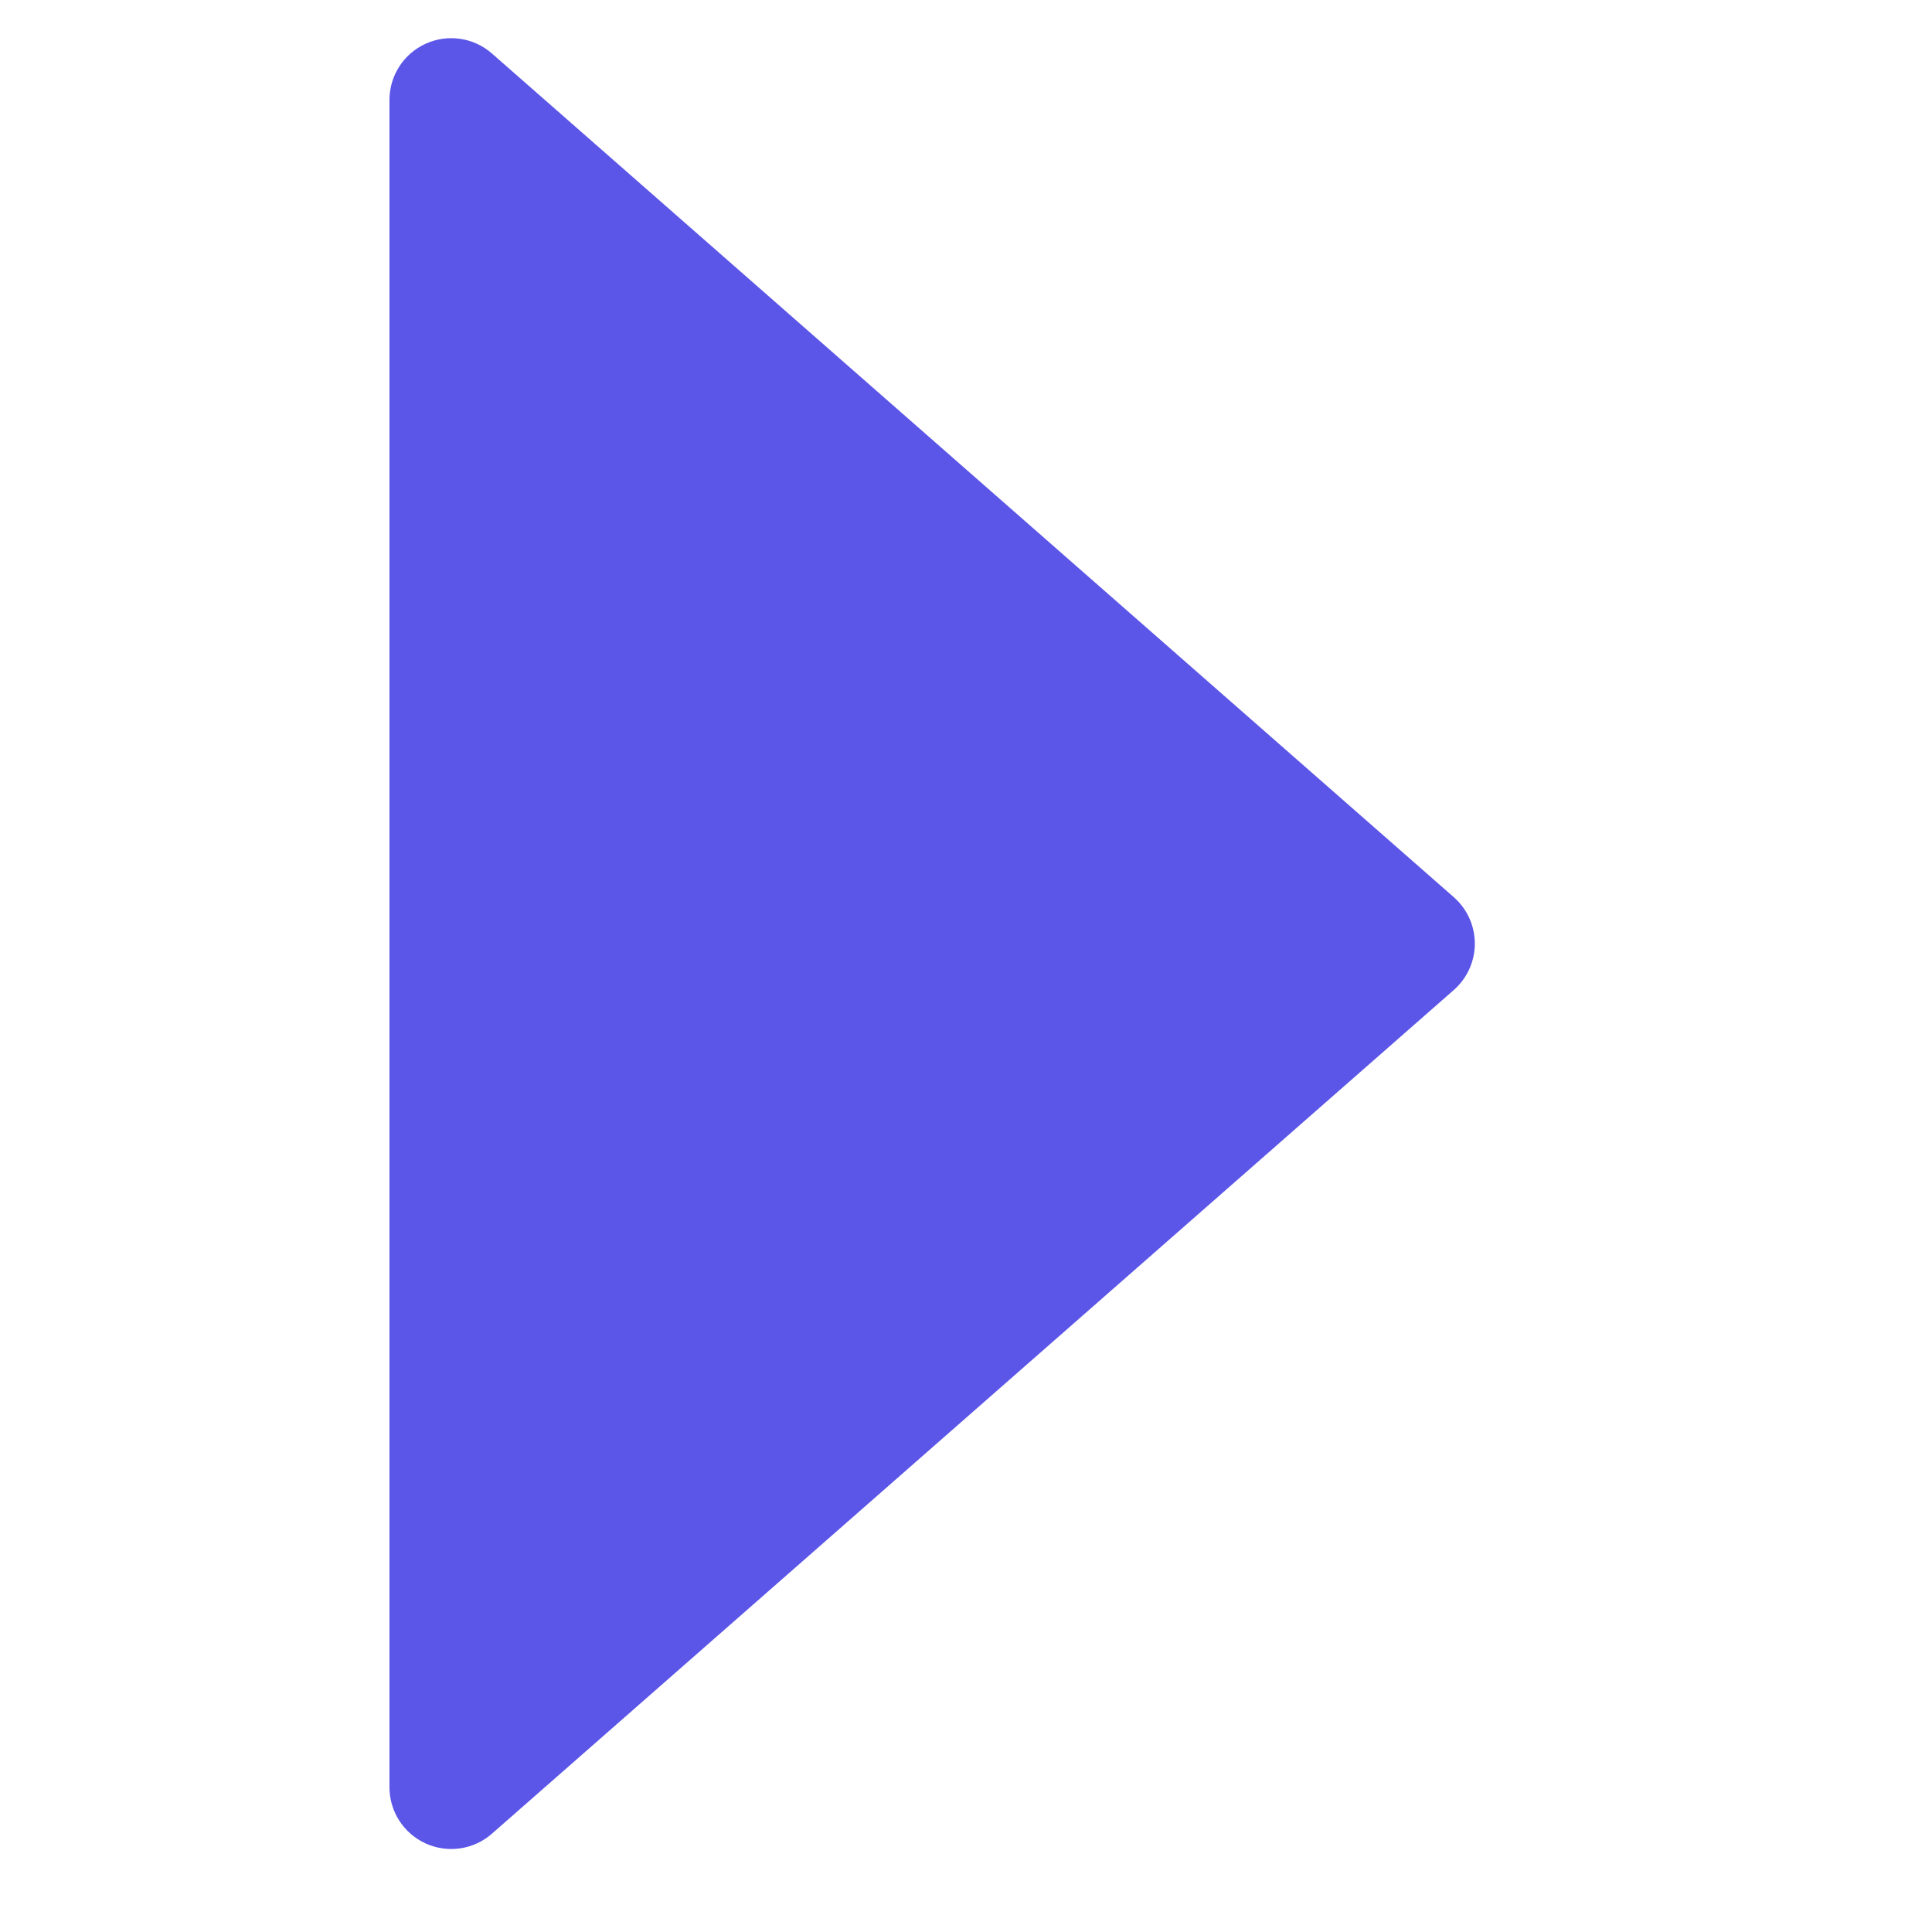 <svg xmlns="http://www.w3.org/2000/svg" xmlns:xlink="http://www.w3.org/1999/xlink" width="100%" height="100%" version="1.1" viewBox="0 0 41 41" xml:space="preserve" style="fill-rule:evenodd;clip-rule:evenodd;stroke-linecap:round;stroke-linejoin:round;stroke-miterlimit:1.5"><rect id="Artboard2" width="40.049" height="40.049" x="0" y="0" style="fill:none"/><path d="M30.607,19.317c0.204,0.179 0.321,0.436 0.321,0.707c0,0.271 -0.117,0.529 -0.321,0.708c-3.319,2.912 -15.96,13.999 -20.411,17.903c-0.277,0.244 -0.672,0.302 -1.008,0.15c-0.337,-0.153 -0.553,-0.488 -0.553,-0.857c0,-6.887 0,-28.92 0,-35.807c0,-0.369 0.216,-0.705 0.553,-0.857c0.336,-0.152 0.731,-0.094 1.008,0.15c4.451,3.903 17.092,14.991 20.411,17.903Z" style="fill:#5b55e8;stroke:#5b55e8;stroke-width:.74px"/></svg>